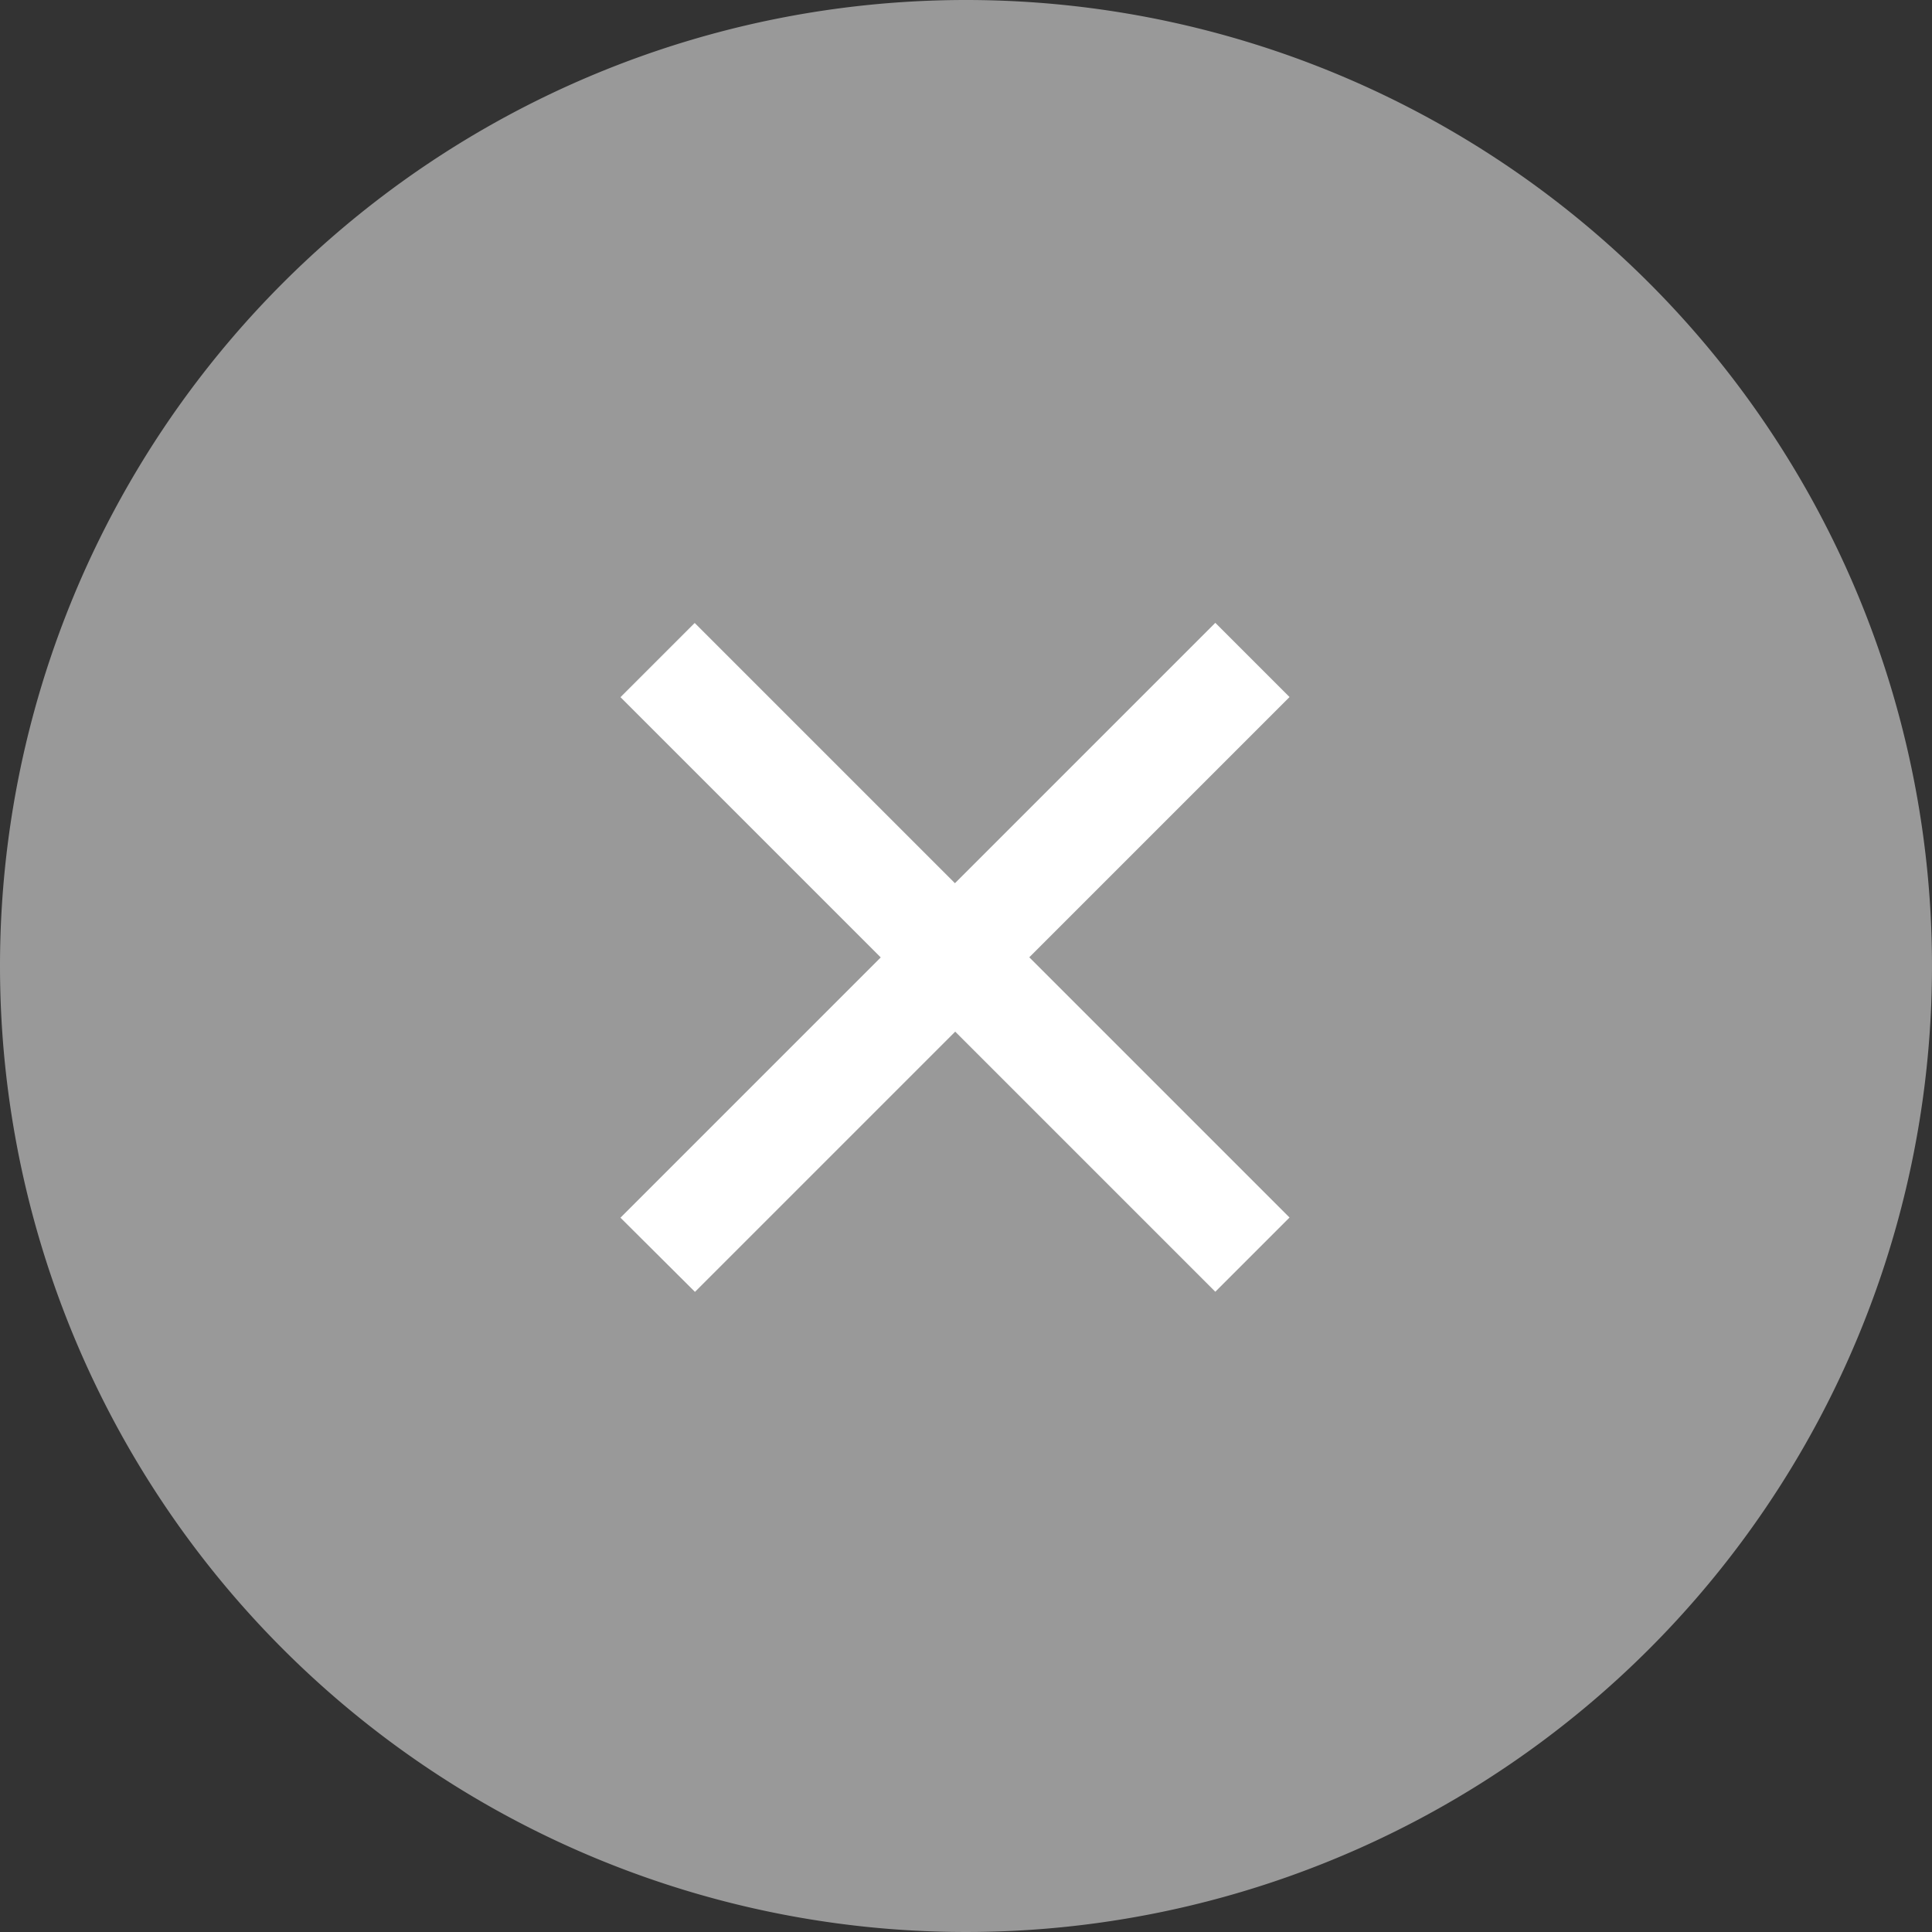 <svg xmlns="http://www.w3.org/2000/svg" viewBox="0 0 40.5 40.5">
  <rect x="0" y="0" width="40.5" height="40.5" fill="#333333" stroke="none"/>
  <defs>
    <style>
      .cls-1 {
        fill: #999;
      }

      .cls-2 {
        fill: #fff;
      }
    </style>
  </defs>
  <g id="reject--b-button" transform="translate(-146 -743)">
    <path id="Path_403" data-name="Path 403" class="cls-1" d="M20.25,0A20.25,20.25,0,1,1,0,20.25,20.25,20.25,0,0,1,20.25,0Z" transform="translate(146 743)"/>
    <path id="Check" class="cls-2" d="M7.715,17.635V9.919H0v-2.2H7.715V0h2.2V7.715h7.715v2.2H9.919v7.715Z" transform="translate(166.021 750.601) rotate(45)"/>
  </g>
</svg>
